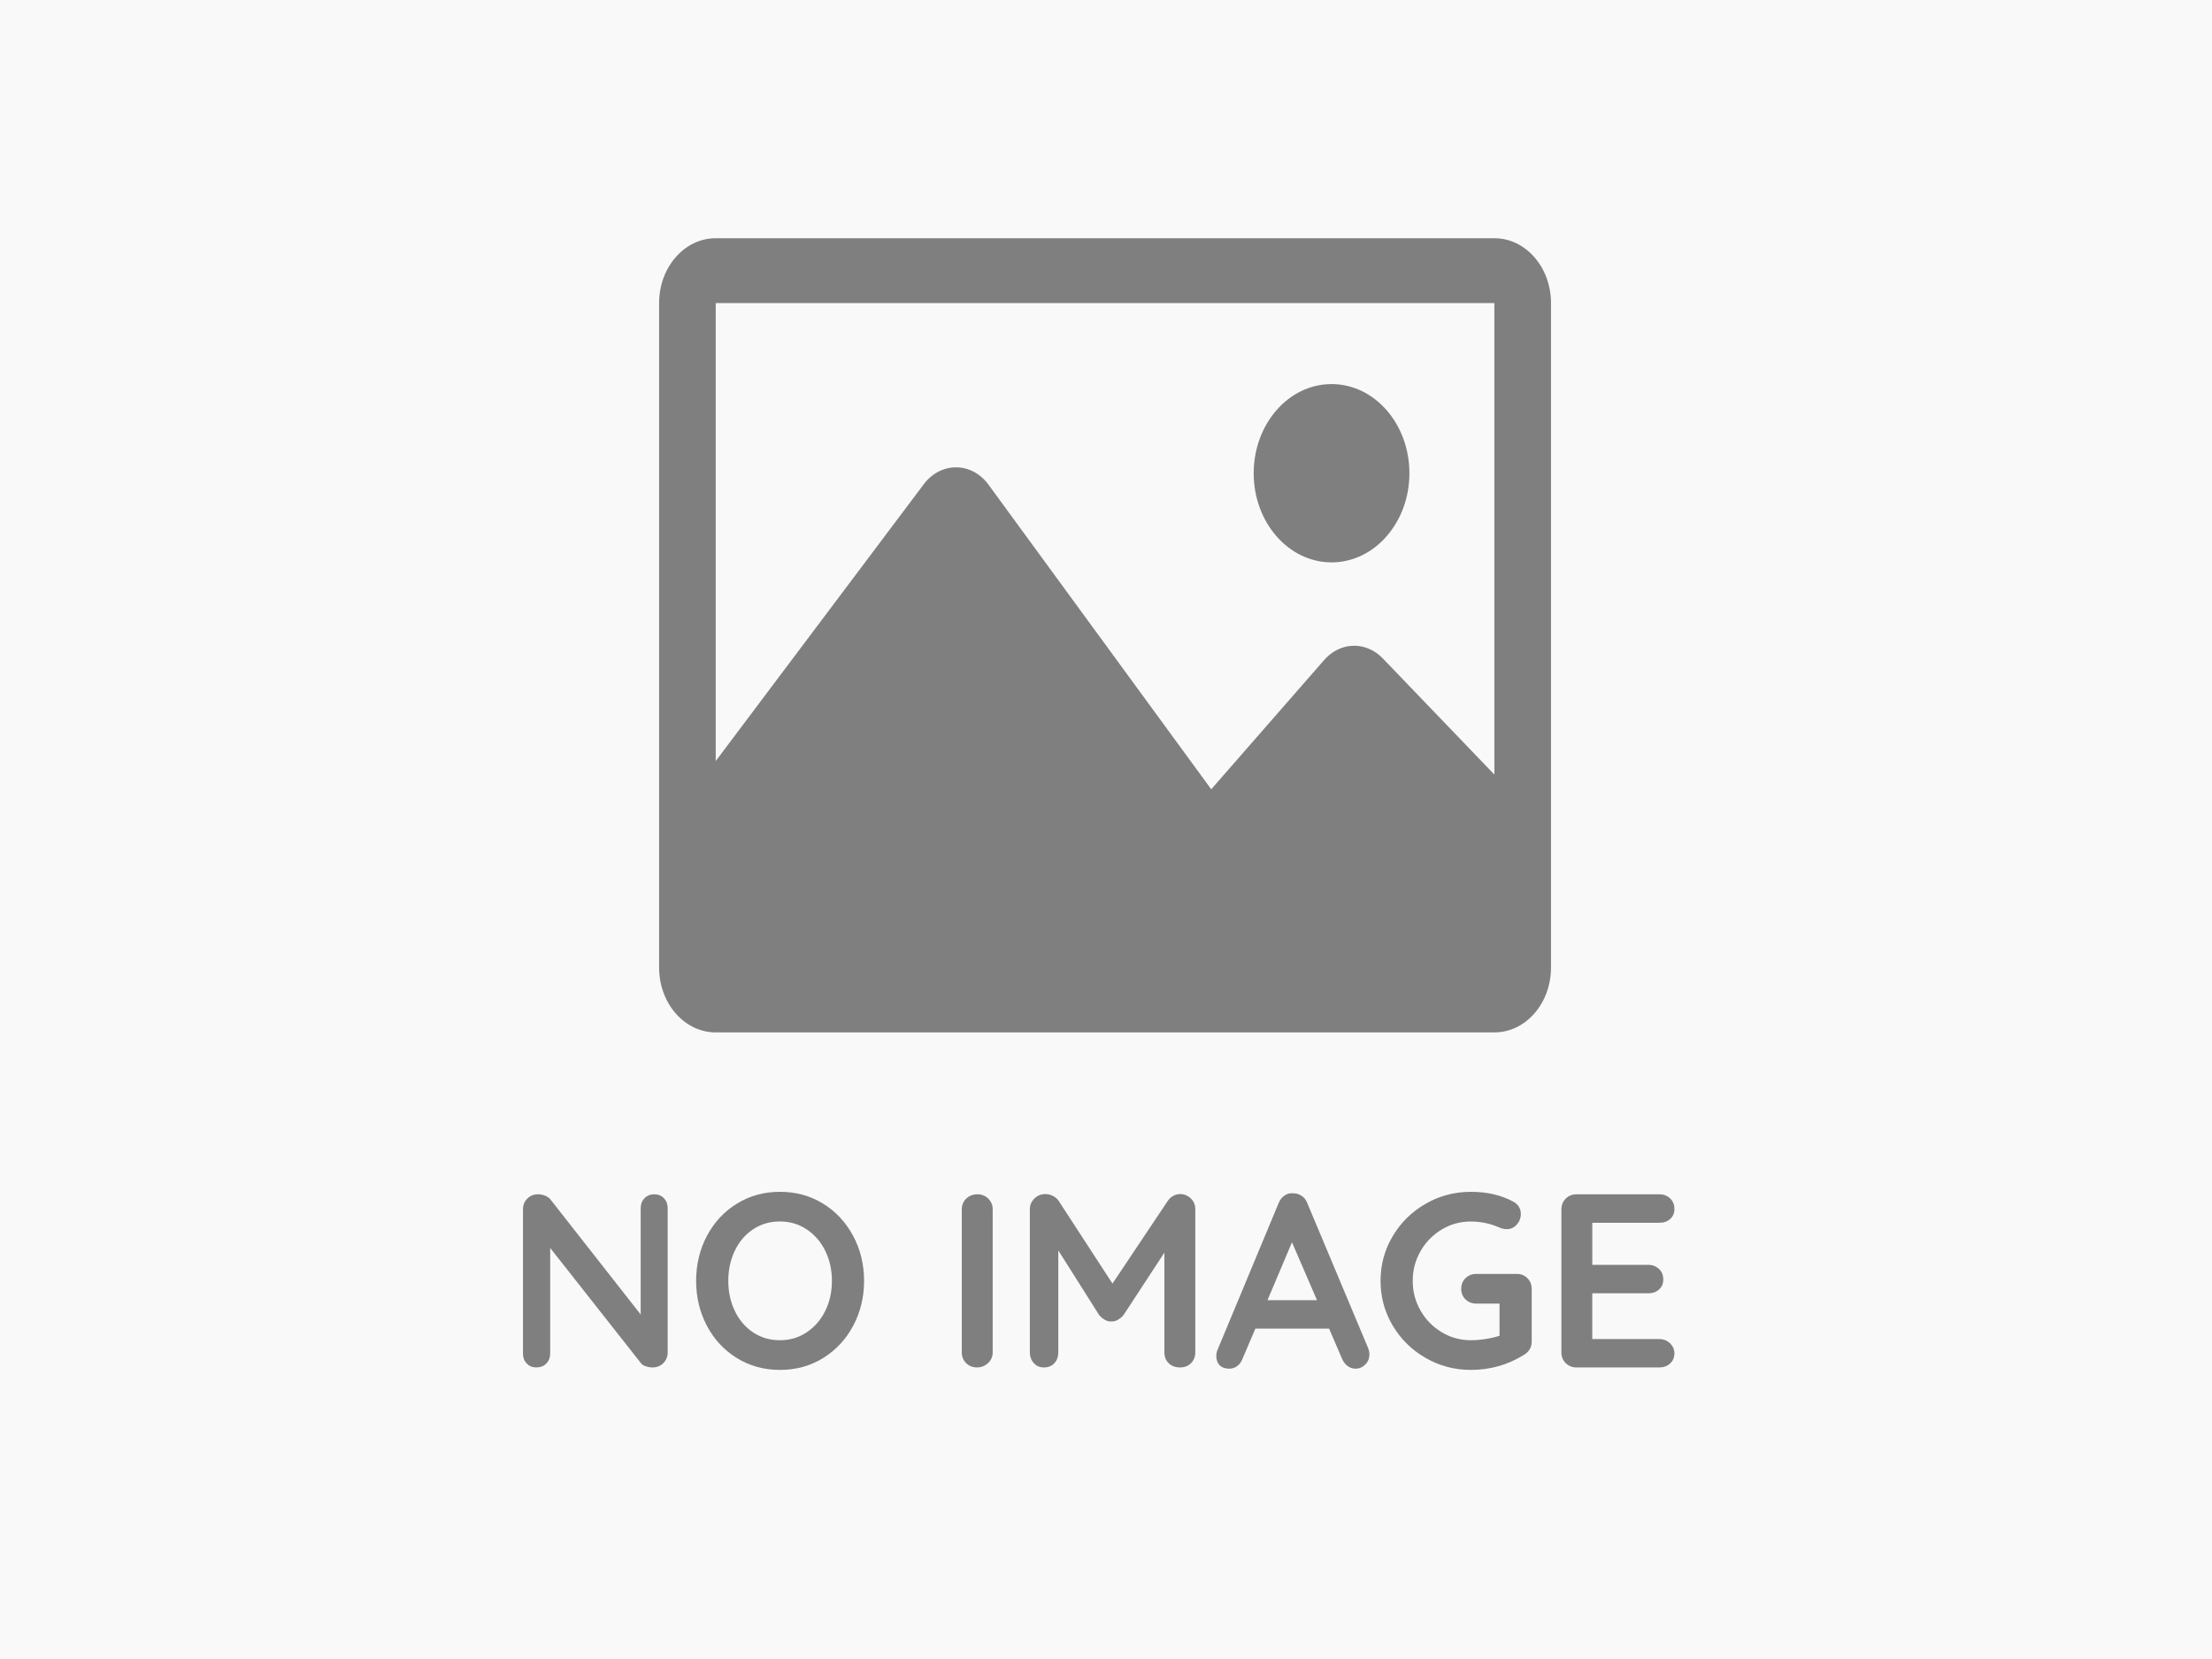 <?xml version="1.0" encoding="UTF-8"?><svg id="Layer_1" xmlns="http://www.w3.org/2000/svg" viewBox="0 0 1024 768"><defs><style>.cls-1{fill:#f9f9f9;}.cls-2{fill:#7f7f7f;}</style></defs><rect class="cls-1" width="1024" height="768"/><path class="cls-2" d="m691.79,110.28h-360.46c-14.48,0-26.21,13.44-26.21,30.01v307.63c0,16.57,11.73,30.01,26.21,30.01h360.46c14.48,0,26.21-13.44,26.21-30.01V140.29c0-16.57-11.73-30.01-26.21-30.01Zm0,30.01v218.28l-51.66-53.78c-7.77-8.08-19.71-7.76-27.13.74l-52.29,59.85-103.09-140.98c-7.79-10.66-22.06-10.76-29.98-.23l-96.31,128.14v-212.02h360.46Zm-111.42,78.78c0-22.79,16.14-41.27,36.05-41.27s36.04,18.47,36.04,41.27-16.14,41.27-36.04,41.27-36.05-18.47-36.05-41.27Z"/><path class="cls-2" d="m307.37,554.7c1.15,1.22,1.72,2.75,1.72,4.58v66.76c0,1.99-.67,3.65-2,4.98-1.34,1.34-3,2-4.98,2-1.07,0-2.12-.17-3.15-.52-1.03-.34-1.77-.82-2.23-1.43l-42.03-53.36v48.9c0,1.83-.59,3.36-1.77,4.58-1.18,1.22-2.73,1.83-4.64,1.83s-3.32-.61-4.47-1.83c-1.15-1.22-1.72-2.75-1.72-4.58v-66.76c0-1.98.67-3.64,2-4.98,1.33-1.33,3-2,4.98-2,1.15,0,2.27.23,3.38.69,1.11.46,1.93,1.07,2.46,1.83l41.68,53.13v-49.24c0-1.83.59-3.36,1.77-4.58,1.18-1.22,2.69-1.83,4.52-1.83s3.32.61,4.47,1.83Z"/><path class="cls-2" d="m394.97,613.73c-3.36,6.3-8,11.28-13.91,14.94-5.92,3.66-12.58,5.5-19.98,5.5s-14.07-1.83-19.98-5.5c-5.92-3.66-10.53-8.65-13.86-14.94-3.32-6.3-4.98-13.23-4.98-20.78s1.66-14.49,4.98-20.78c3.32-6.3,7.94-11.28,13.86-14.94,5.92-3.67,12.58-5.5,19.98-5.5s14.07,1.83,19.98,5.5c5.92,3.66,10.55,8.65,13.91,14.94,3.36,6.3,5.04,13.23,5.04,20.78s-1.68,14.49-5.04,20.78Zm-12.94-34.7c-2.06-4.16-4.92-7.46-8.59-9.91-3.66-2.44-7.79-3.67-12.37-3.67s-8.8,1.2-12.42,3.61c-3.63,2.41-6.45,5.71-8.47,9.91-2.02,4.2-3.03,8.86-3.03,13.97s1.01,9.77,3.03,13.97c2.02,4.2,4.85,7.5,8.47,9.91,3.62,2.4,7.77,3.61,12.42,3.61s8.7-1.22,12.37-3.66c3.66-2.44,6.53-5.74,8.59-9.91,2.06-4.16,3.09-8.8,3.09-13.91s-1.03-9.75-3.09-13.91Z"/><path class="cls-2" d="m457.38,631.02c-1.45,1.34-3.13,2-5.04,2-2.06,0-3.76-.67-5.1-2-1.34-1.33-2-3-2-4.98v-66.19c0-1.98.69-3.64,2.06-4.98,1.37-1.33,3.13-2,5.27-2,1.91,0,3.55.67,4.92,2,1.37,1.34,2.06,3,2.06,4.98v66.19c0,1.99-.73,3.65-2.18,4.98Z"/><path class="cls-2" d="m551.22,554.76c1.41,1.34,2.12,3,2.12,4.98v66.3c0,1.99-.65,3.65-1.95,4.98-1.3,1.34-3.02,2-5.15,2s-3.88-.65-5.21-1.95c-1.34-1.3-2-2.98-2-5.04v-46.15l-18.89,28.86c-.76.92-1.64,1.66-2.63,2.23-.99.57-2.02.82-3.09.75-.99.08-1.99-.17-2.98-.75-.99-.57-1.87-1.32-2.63-2.23l-18.89-29.89v47.18c0,2.06-.61,3.74-1.83,5.04-1.22,1.3-2.83,1.95-4.81,1.95s-3.48-.67-4.7-2c-1.22-1.33-1.83-3-1.83-4.98v-66.3c0-1.91.71-3.55,2.12-4.92,1.41-1.37,3.11-2.06,5.1-2.06,1.15,0,2.29.29,3.44.86,1.15.57,2.02,1.32,2.63,2.23l24.96,38.36,25.65-38.36c.61-.92,1.43-1.66,2.46-2.23,1.03-.57,2.08-.86,3.15-.86,1.91,0,3.57.67,4.98,2Z"/><path class="cls-2" d="m633.95,626.84c0,1.99-.65,3.61-1.95,4.87-1.3,1.26-2.79,1.89-4.47,1.89-1.37,0-2.62-.42-3.72-1.26-1.11-.84-1.97-1.98-2.58-3.43l-5.96-13.86h-34.12l-5.96,13.97c-.54,1.45-1.36,2.58-2.46,3.38-1.11.8-2.31,1.2-3.61,1.2-1.99,0-3.49-.54-4.52-1.6-1.03-1.07-1.55-2.52-1.55-4.35,0-.69.11-1.41.34-2.18l28.51-68.48c.61-1.53,1.53-2.71,2.75-3.55,1.22-.84,2.59-1.18,4.12-1.03,1.37,0,2.65.4,3.84,1.2,1.18.8,2.04,1.93,2.58,3.38l28.17,67.1c.38.99.57,1.91.57,2.75Zm-47.18-24.96h22.9l-11.57-26.8-11.34,26.8Z"/><path class="cls-2" d="m707.12,591.74c1.3,1.34,1.95,3,1.95,4.98v24.28c0,2.67-1.18,4.73-3.55,6.18-7.48,4.66-15.69,6.99-24.62,6.99-7.56,0-14.54-1.85-20.96-5.55-6.41-3.7-11.49-8.7-15.23-15-3.74-6.3-5.61-13.19-5.61-20.67s1.87-14.37,5.61-20.67c3.74-6.3,8.82-11.3,15.23-15,6.41-3.7,13.4-5.55,20.96-5.55s14.12,1.53,19.7,4.58c1.15.61,2,1.41,2.58,2.4.57.99.86,2.06.86,3.21,0,1.91-.63,3.57-1.89,4.98-1.26,1.41-2.81,2.12-4.64,2.12-1.14,0-2.4-.3-3.78-.92-4.12-1.75-8.4-2.63-12.83-2.63-4.89,0-9.39,1.24-13.51,3.72-4.12,2.48-7.39,5.82-9.79,10.02-2.41,4.2-3.61,8.78-3.61,13.74s1.2,9.54,3.61,13.74c2.4,4.2,5.67,7.54,9.79,10.02,4.12,2.48,8.63,3.72,13.51,3.72,2.14,0,4.43-.19,6.87-.57,2.44-.38,4.58-.88,6.41-1.49v-14.89h-10.76c-1.99,0-3.65-.65-4.98-1.95-1.34-1.3-2-2.94-2-4.92s.67-3.62,2-4.92c1.33-1.3,3-1.95,4.98-1.95h18.78c1.98,0,3.62.67,4.92,2Z"/><path class="cls-2" d="m773.14,621.86c1.33,1.34,2,2.88,2,4.64,0,1.91-.67,3.47-2,4.7-1.34,1.22-3,1.83-4.98,1.83h-38.36c-1.99,0-3.65-.67-4.98-2-1.34-1.33-2-3-2-4.98v-66.19c0-1.98.67-3.64,2-4.98,1.33-1.33,3-2,4.98-2h38.36c1.98,0,3.64.63,4.98,1.89,1.33,1.26,2,2.88,2,4.87s-.65,3.46-1.95,4.64c-1.3,1.18-2.98,1.78-5.04,1.78h-31.03v19.47h25.88c1.98,0,3.64.63,4.98,1.89,1.33,1.26,2,2.88,2,4.87s-.65,3.46-1.95,4.64c-1.3,1.18-2.98,1.78-5.04,1.78h-25.88v21.18h31.03c1.98,0,3.64.67,4.98,2Z"/></svg>